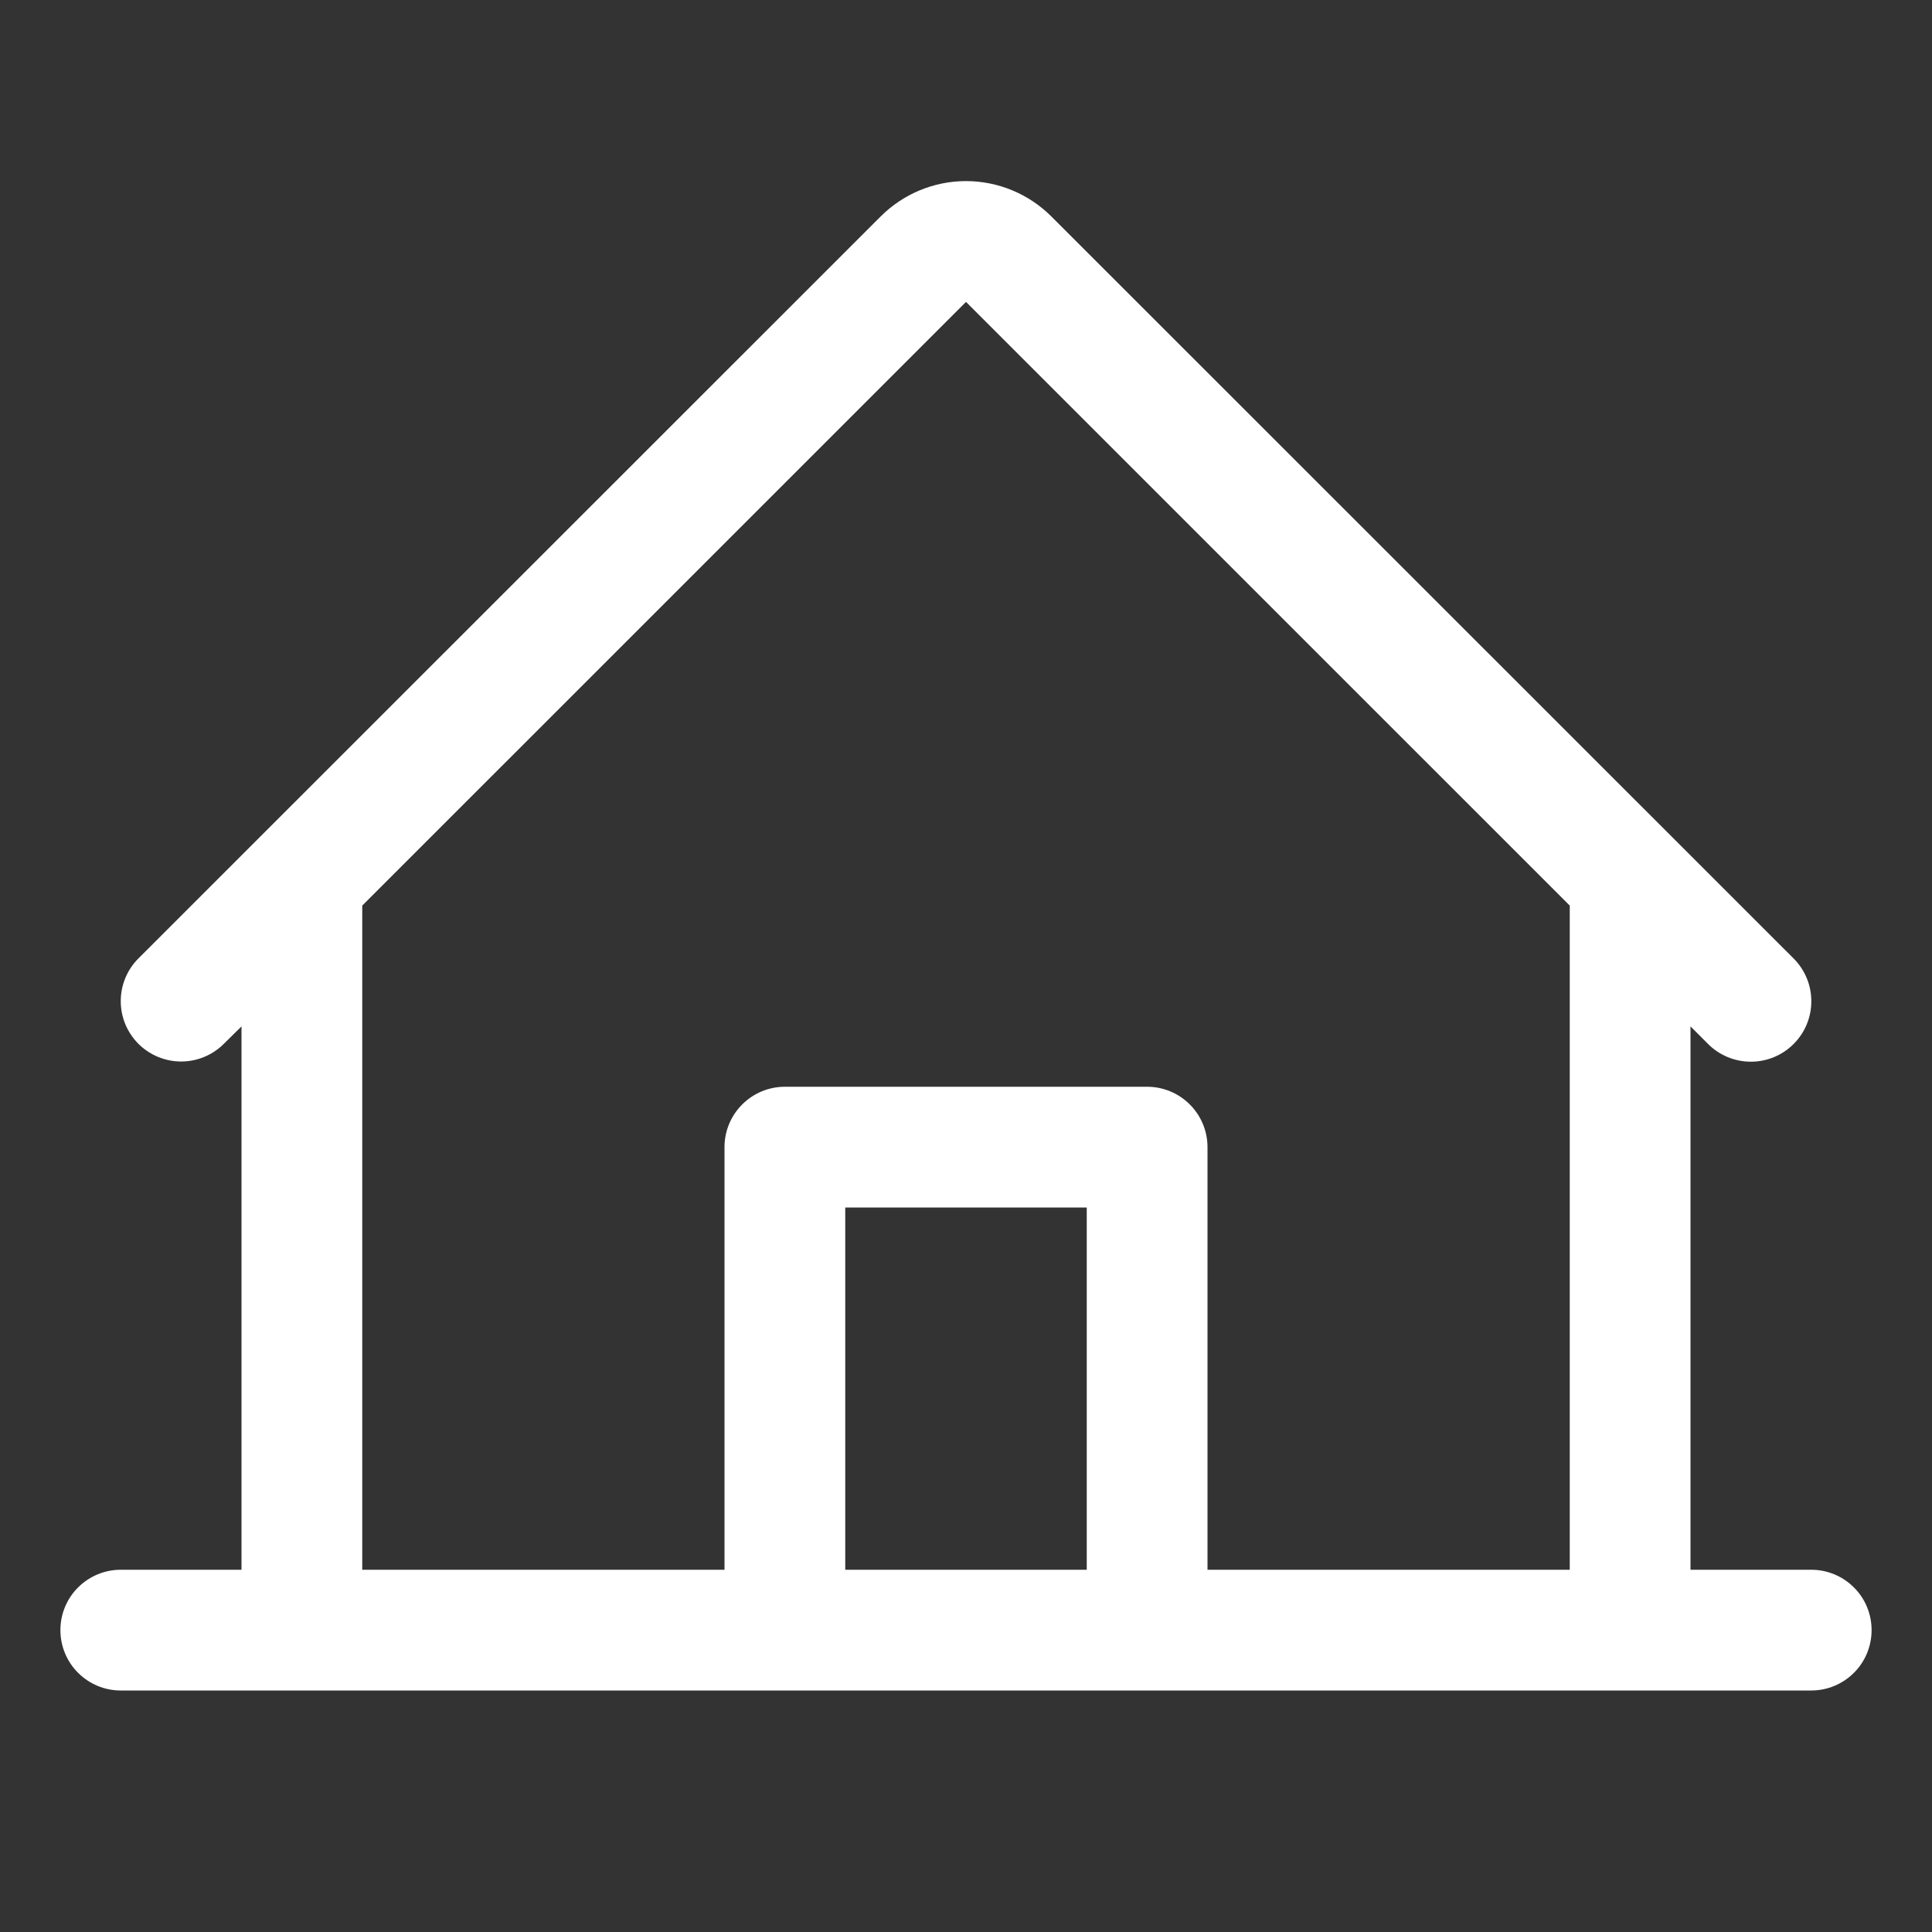 <svg width="30" height="30" viewBox="0 0 30 30" fill="none" xmlns="http://www.w3.org/2000/svg">
<rect x="0" y="0" width="30" height="30" fill="#333333" stroke="none"/>
<path d="M28.125 24.375H26.25V15.938L26.524 16.212C26.7 16.388 26.939 16.486 27.188 16.486C27.437 16.486 27.676 16.387 27.852 16.21C28.028 16.034 28.127 15.795 28.126 15.546C28.126 15.297 28.027 15.059 27.851 14.883L16.325 3.361C15.974 3.01 15.497 2.812 15 2.812C14.503 2.812 14.026 3.01 13.675 3.361L2.149 14.883C1.973 15.059 1.875 15.297 1.875 15.546C1.875 15.795 1.974 16.033 2.15 16.209C2.326 16.384 2.564 16.483 2.813 16.483C3.062 16.483 3.3 16.384 3.476 16.208L3.75 15.938V24.375H1.875C1.626 24.375 1.388 24.474 1.212 24.65C1.036 24.825 0.938 25.064 0.938 25.312C0.938 25.561 1.036 25.8 1.212 25.975C1.388 26.151 1.626 26.25 1.875 26.25H28.125C28.374 26.25 28.612 26.151 28.788 25.975C28.964 25.8 29.062 25.561 29.062 25.312C29.062 25.064 28.964 24.825 28.788 24.65C28.612 24.474 28.374 24.375 28.125 24.375ZM5.625 14.062L15 4.688L24.375 14.062V24.375H18.75V17.812C18.75 17.564 18.651 17.325 18.475 17.15C18.3 16.974 18.061 16.875 17.812 16.875H12.188C11.939 16.875 11.7 16.974 11.525 17.15C11.349 17.325 11.25 17.564 11.25 17.812V24.375H5.625V14.062ZM16.875 24.375H13.125V18.75H16.875V24.375Z" fill="white"/>
</svg>
